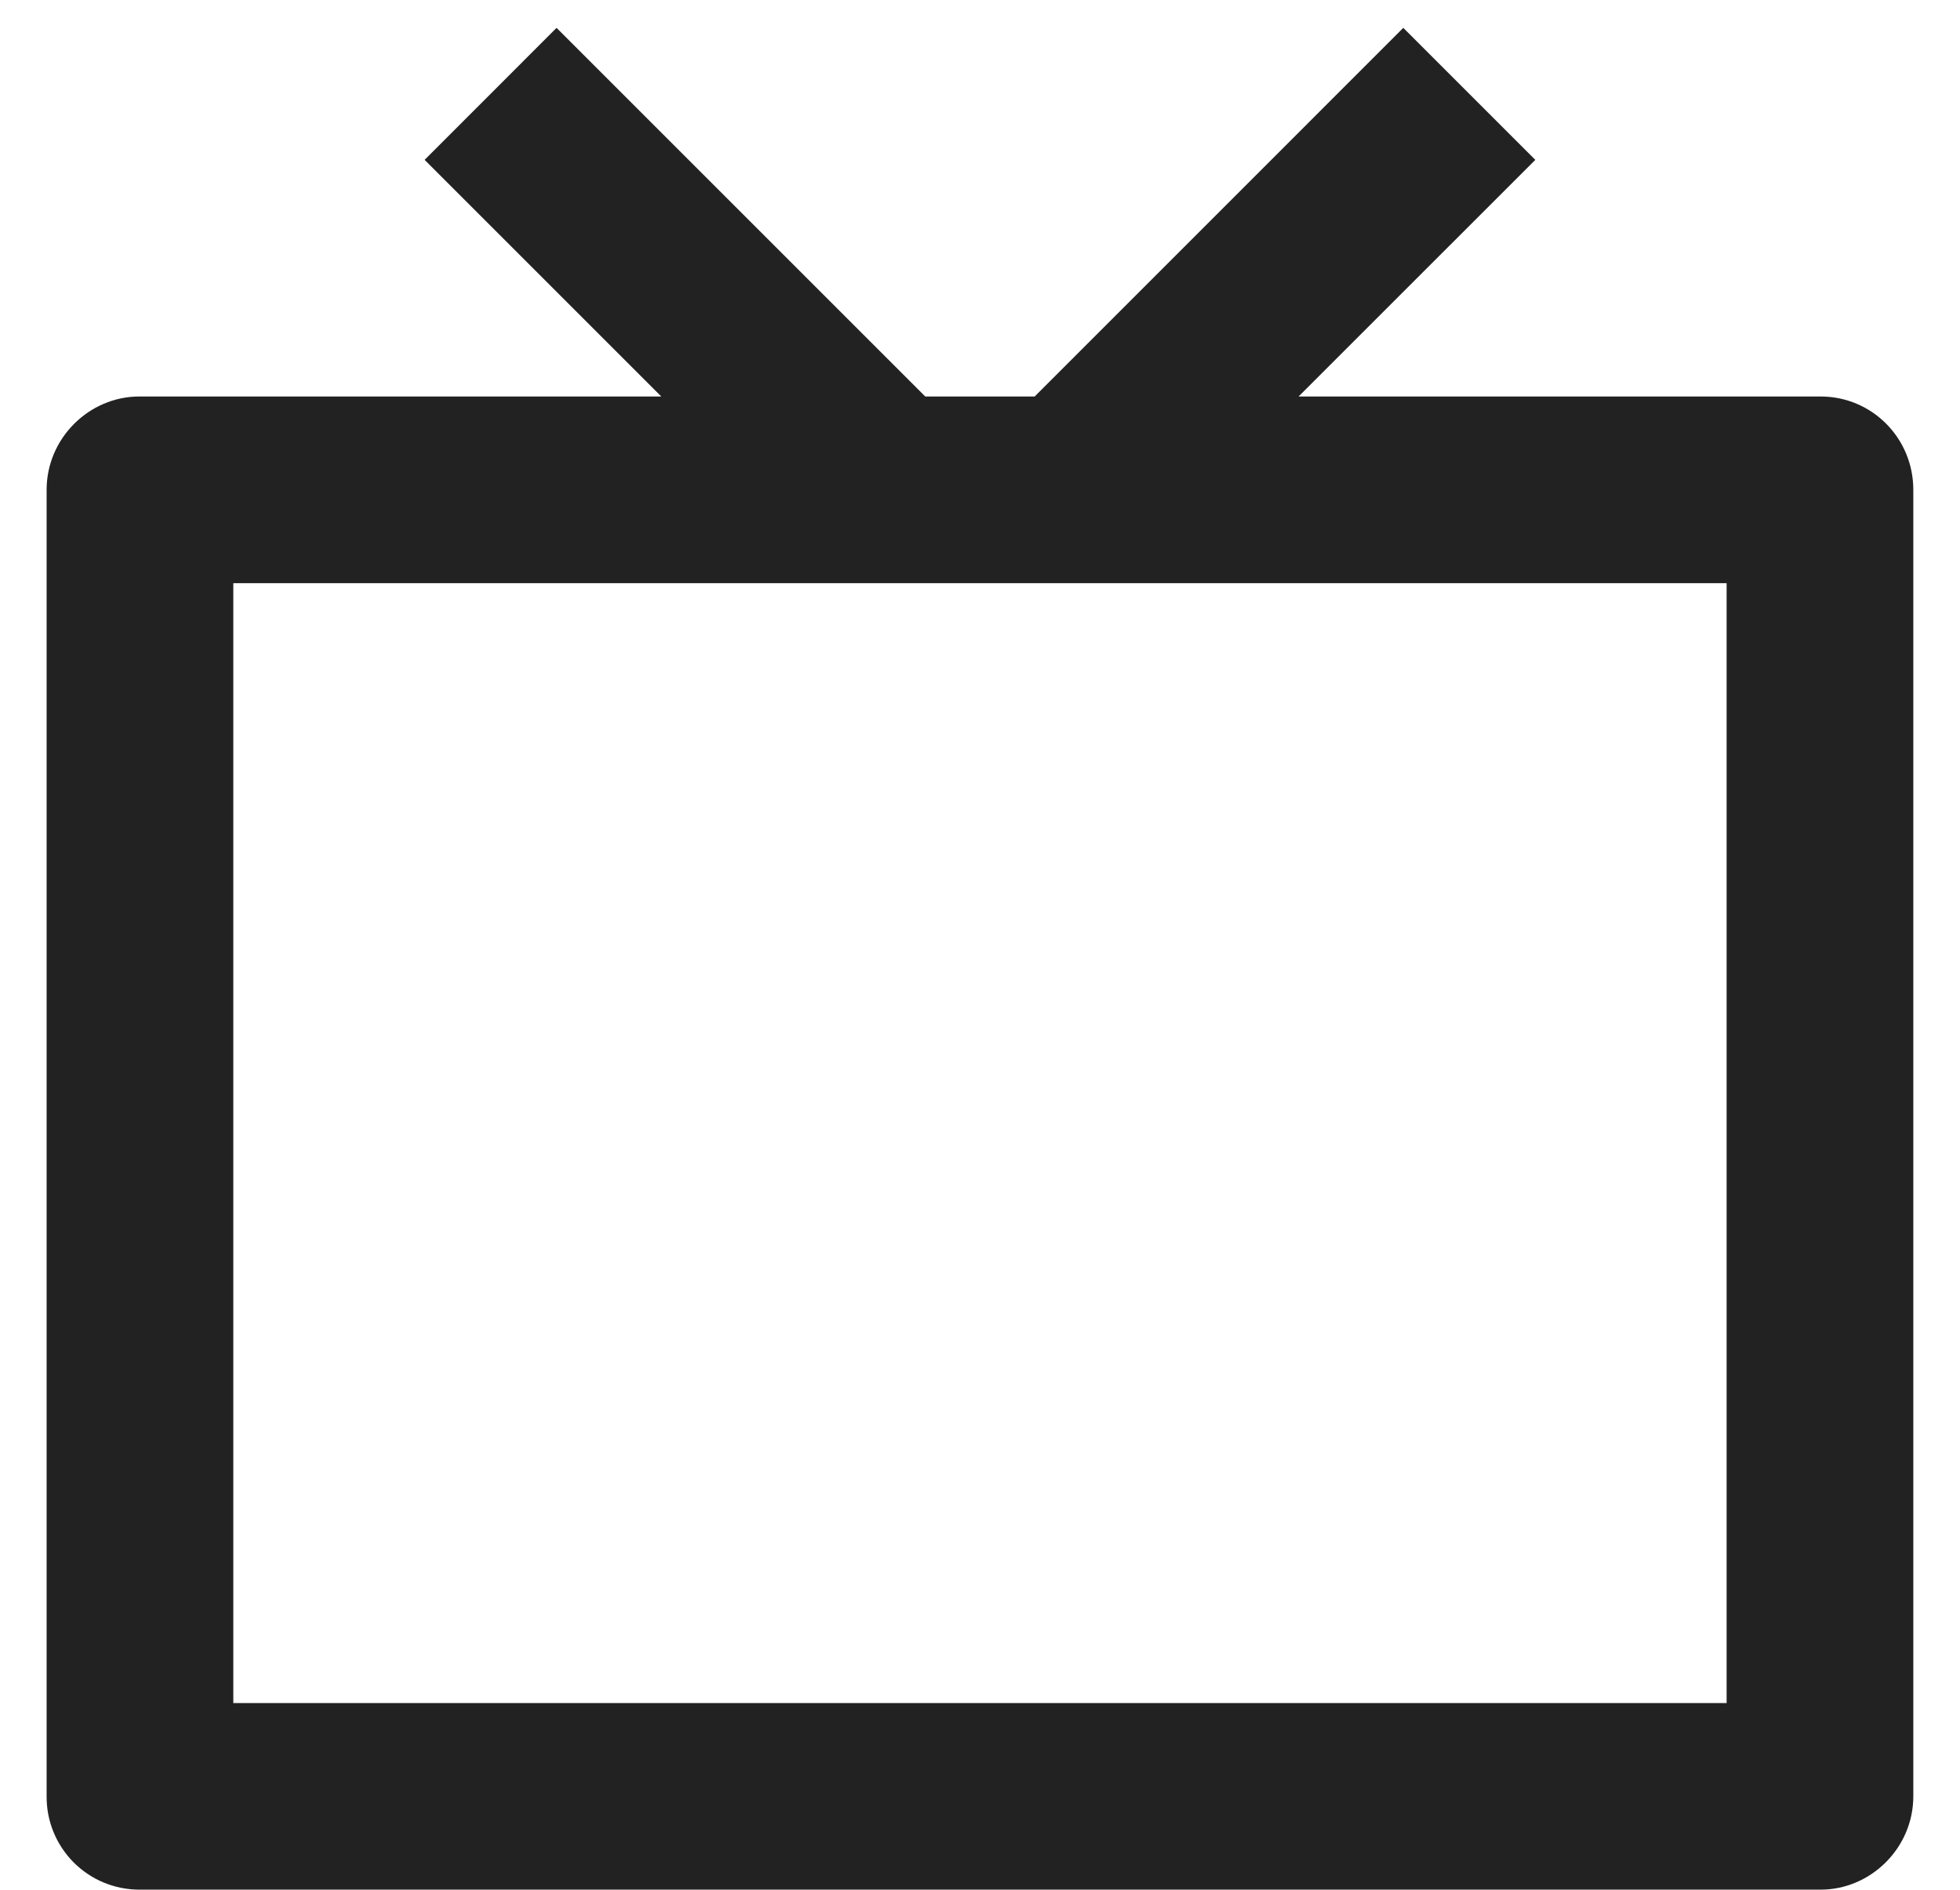 <svg width="28" height="27" viewBox="0 0 28 27" fill="none" xmlns="http://www.w3.org/2000/svg">
<path d="M18.551 5.665H26.01C26.741 5.665 27.333 6.258 27.333 6.998V25.665C27.333 26.401 26.726 26.998 26.01 26.998H1.989C1.814 26.998 1.641 26.963 1.48 26.896C1.319 26.829 1.173 26.73 1.05 26.607C0.928 26.483 0.83 26.336 0.764 26.174C0.698 26.013 0.665 25.84 0.666 25.665V6.998C0.666 6.262 1.273 5.665 1.989 5.665H9.447L6.066 2.284L7.951 0.398L13.218 5.665H14.781L20.047 0.398L21.933 2.284L18.551 5.665ZM3.333 8.332V24.332H24.666V8.332H3.333Z" fill="#222222"/>
</svg>
